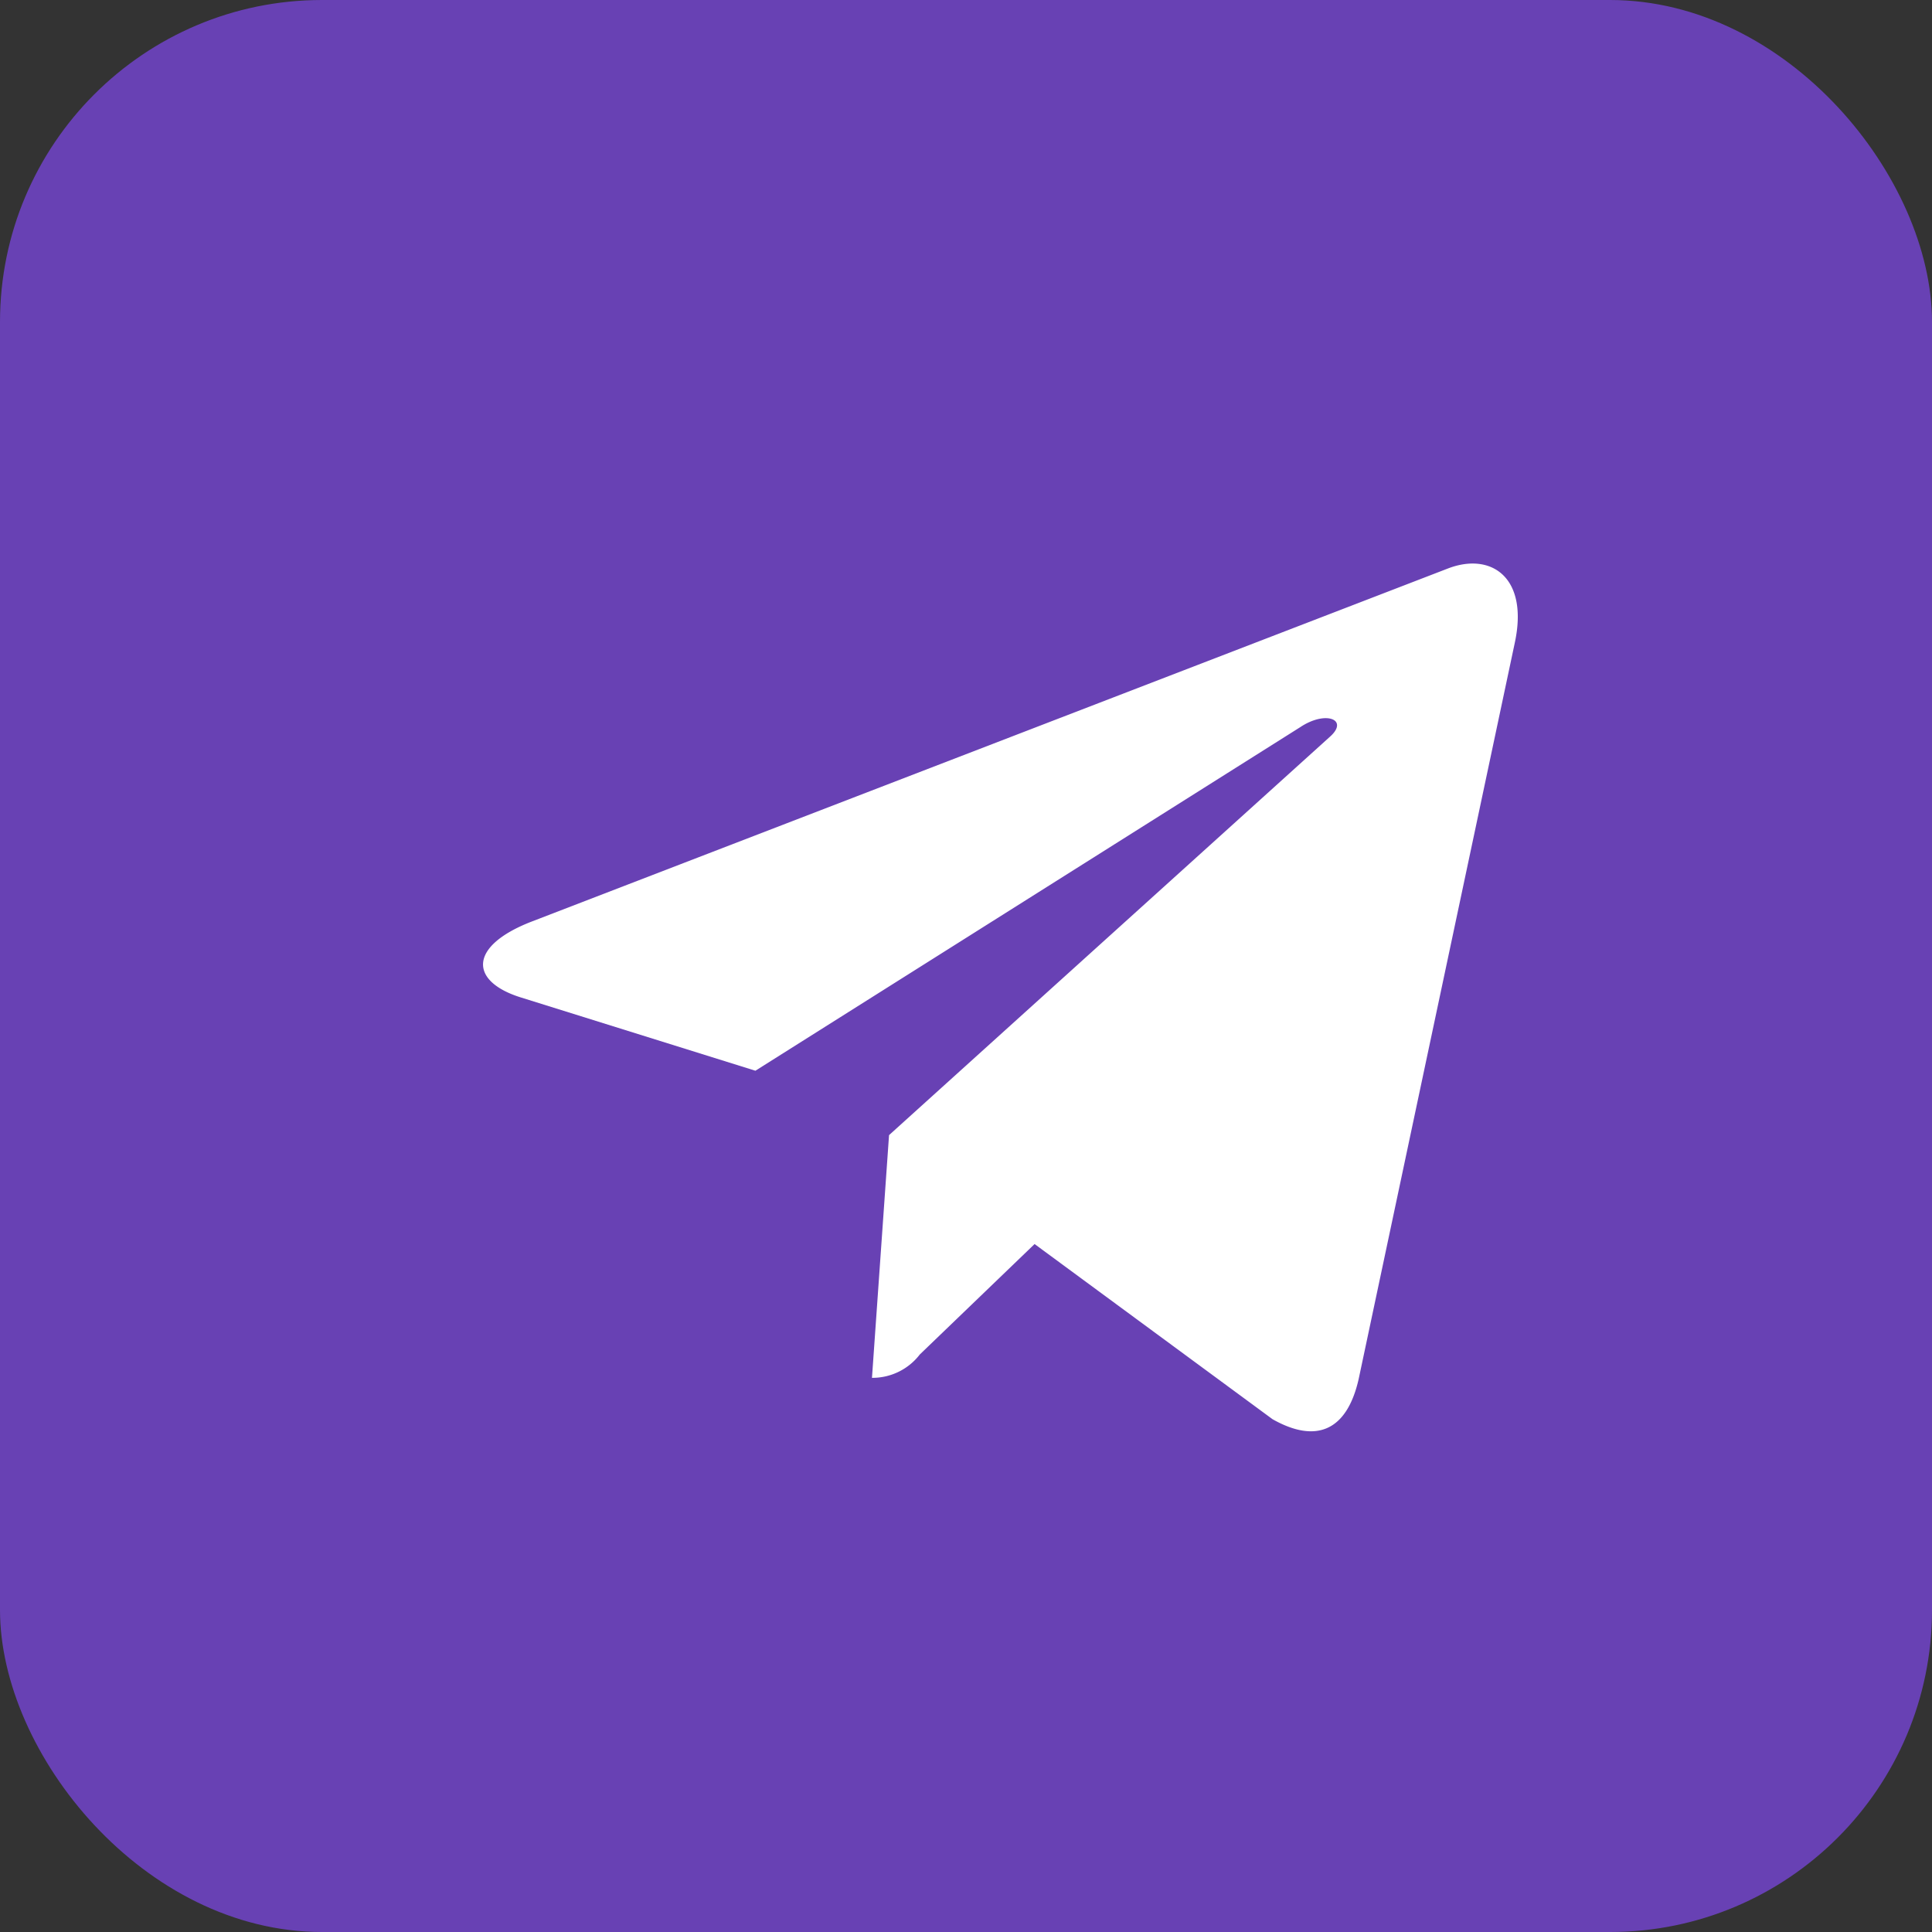 <svg xmlns="http://www.w3.org/2000/svg" width="24" height="24" viewBox="0 0 24 24">
  <rect x="0" y="0" width="24" height="24" fill="#333333" stroke="none"/>
  <g id="Telegram" transform="translate(-307 -2376)">
    <rect id="Rectangle_93" data-name="Rectangle 93" width="24" height="24" rx="4" transform="translate(307 2376)" fill="#6841b4"/>
    <path id="_8547122_telegram_plane_icon" data-name="8547122_telegram_plane_icon" d="M12.834,65.381l-1.94,9.148c-.146.646-.528.806-1.07.5L6.868,72.853,5.442,74.225a.742.742,0,0,1-.594.29L5.06,71.5l5.478-4.95c.238-.212-.052-.33-.37-.118L3.4,70.7.481,69.788c-.634-.2-.646-.634.132-.938l11.4-4.393C12.544,64.259,13.006,64.574,12.834,65.381Z" transform="translate(312.984 2318.601)" fill="#fff"/>
  </g>
</svg>
